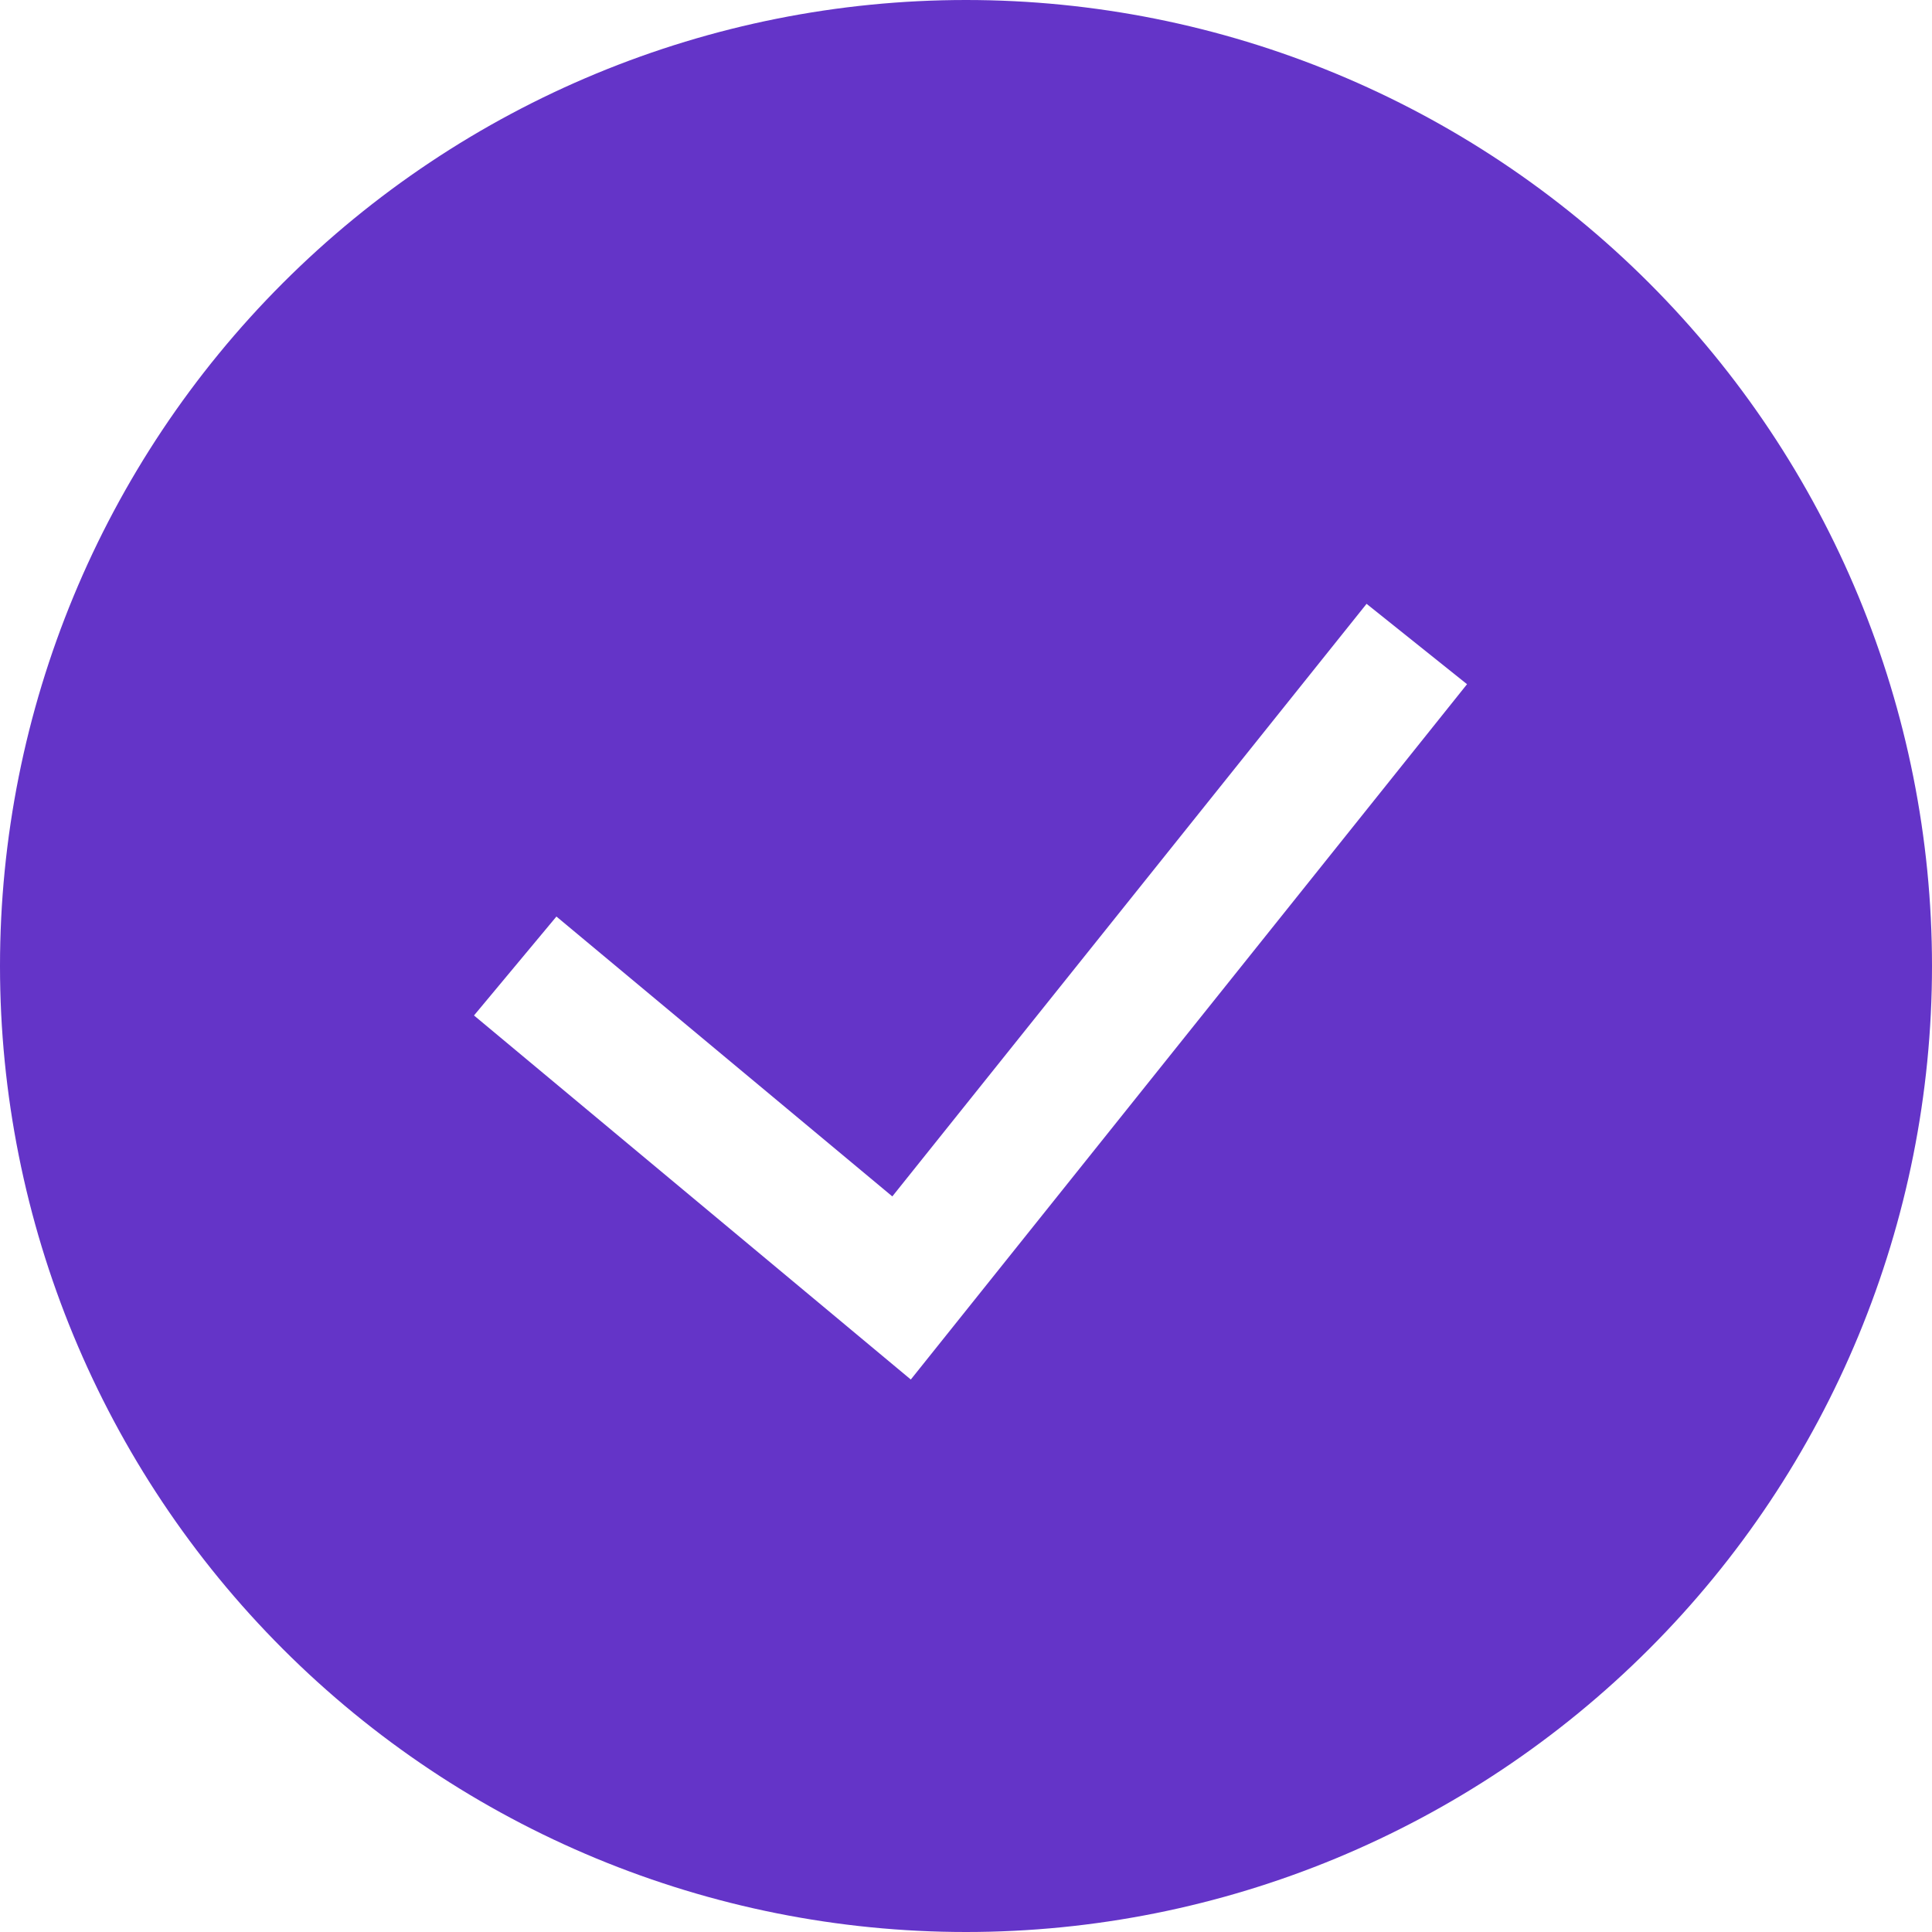 <svg width="80" height="80" viewBox="0 0 80 80" fill="none" xmlns="http://www.w3.org/2000/svg">
<g clip-path="url(#clip0_805_472)">
<path fill-rule="evenodd" clip-rule="evenodd" d="M0 40C0 29.391 4.214 19.217 11.716 11.716C19.217 4.214 29.391 0 40 0C50.609 0 60.783 4.214 68.284 11.716C75.786 19.217 80 29.391 80 40C80 50.609 75.786 60.783 68.284 68.284C60.783 75.786 50.609 80 40 80C29.391 80 19.217 75.786 11.716 68.284C4.214 60.783 0 50.609 0 40H0ZM37.717 57.12L60.747 28.331L56.587 25.003L36.949 49.541L23.04 37.952L19.627 42.048L37.717 57.125V57.12Z" fill="#6434C8"/>
</g>
<defs>
<clipPath id="clip0_805_472">
<rect width="80" height="80" fill="white"/>
</clipPath>
</defs>
</svg>
